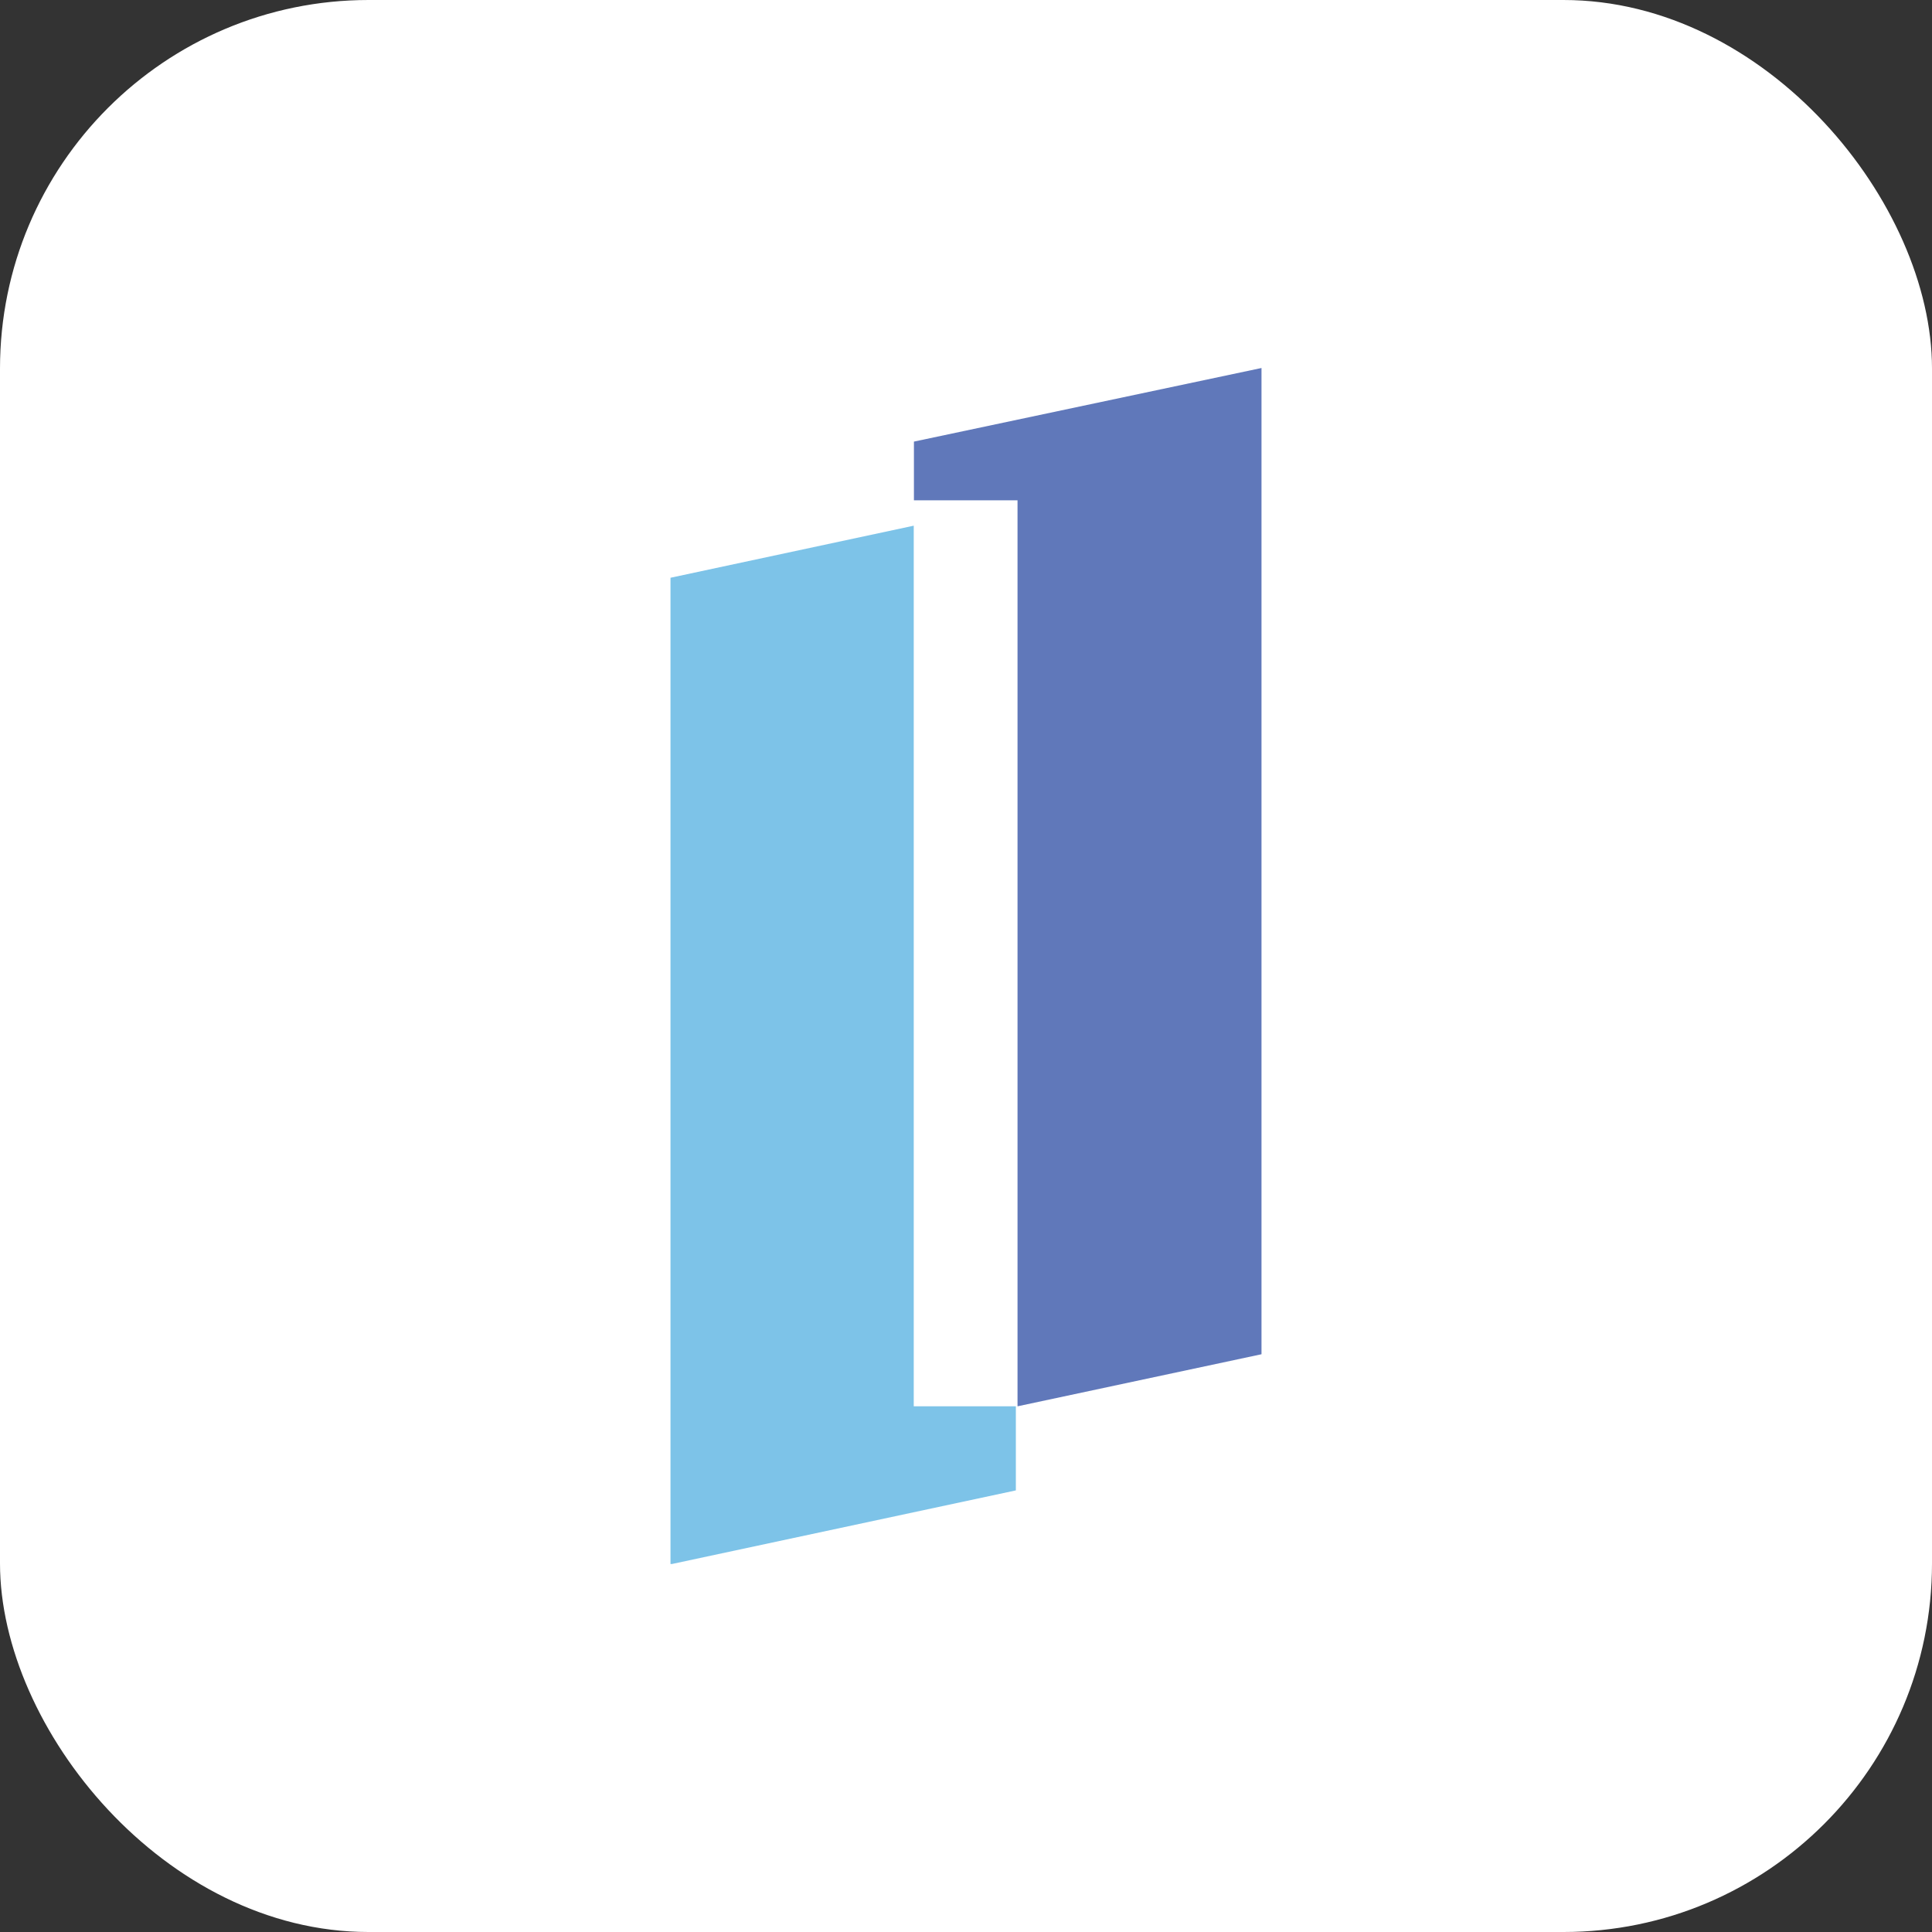<svg xmlns="http://www.w3.org/2000/svg" viewBox="0 0 105 105"><rect x="0" y="0" width="105" height="105" fill="#333333" stroke="none"/><defs><style>.cls-1{fill:#fff;}.cls-2{fill:#7dc3e8;}.cls-3{fill:#6078ba;}</style></defs><g id="Layer_2" data-name="Layer 2"><g id="Layer_1-2" data-name="Layer 1"><rect class="cls-1" width="105" height="105" rx="20.03"/><path class="cls-2" d="M36.52,85h-.08V31.4l13.22-2.83,0,47.86h5.55V81Z"/><path class="cls-3" d="M49.67,24l18.89-4V73.6L55.3,76.43V27.19H49.67Z"/></g></g></svg>
